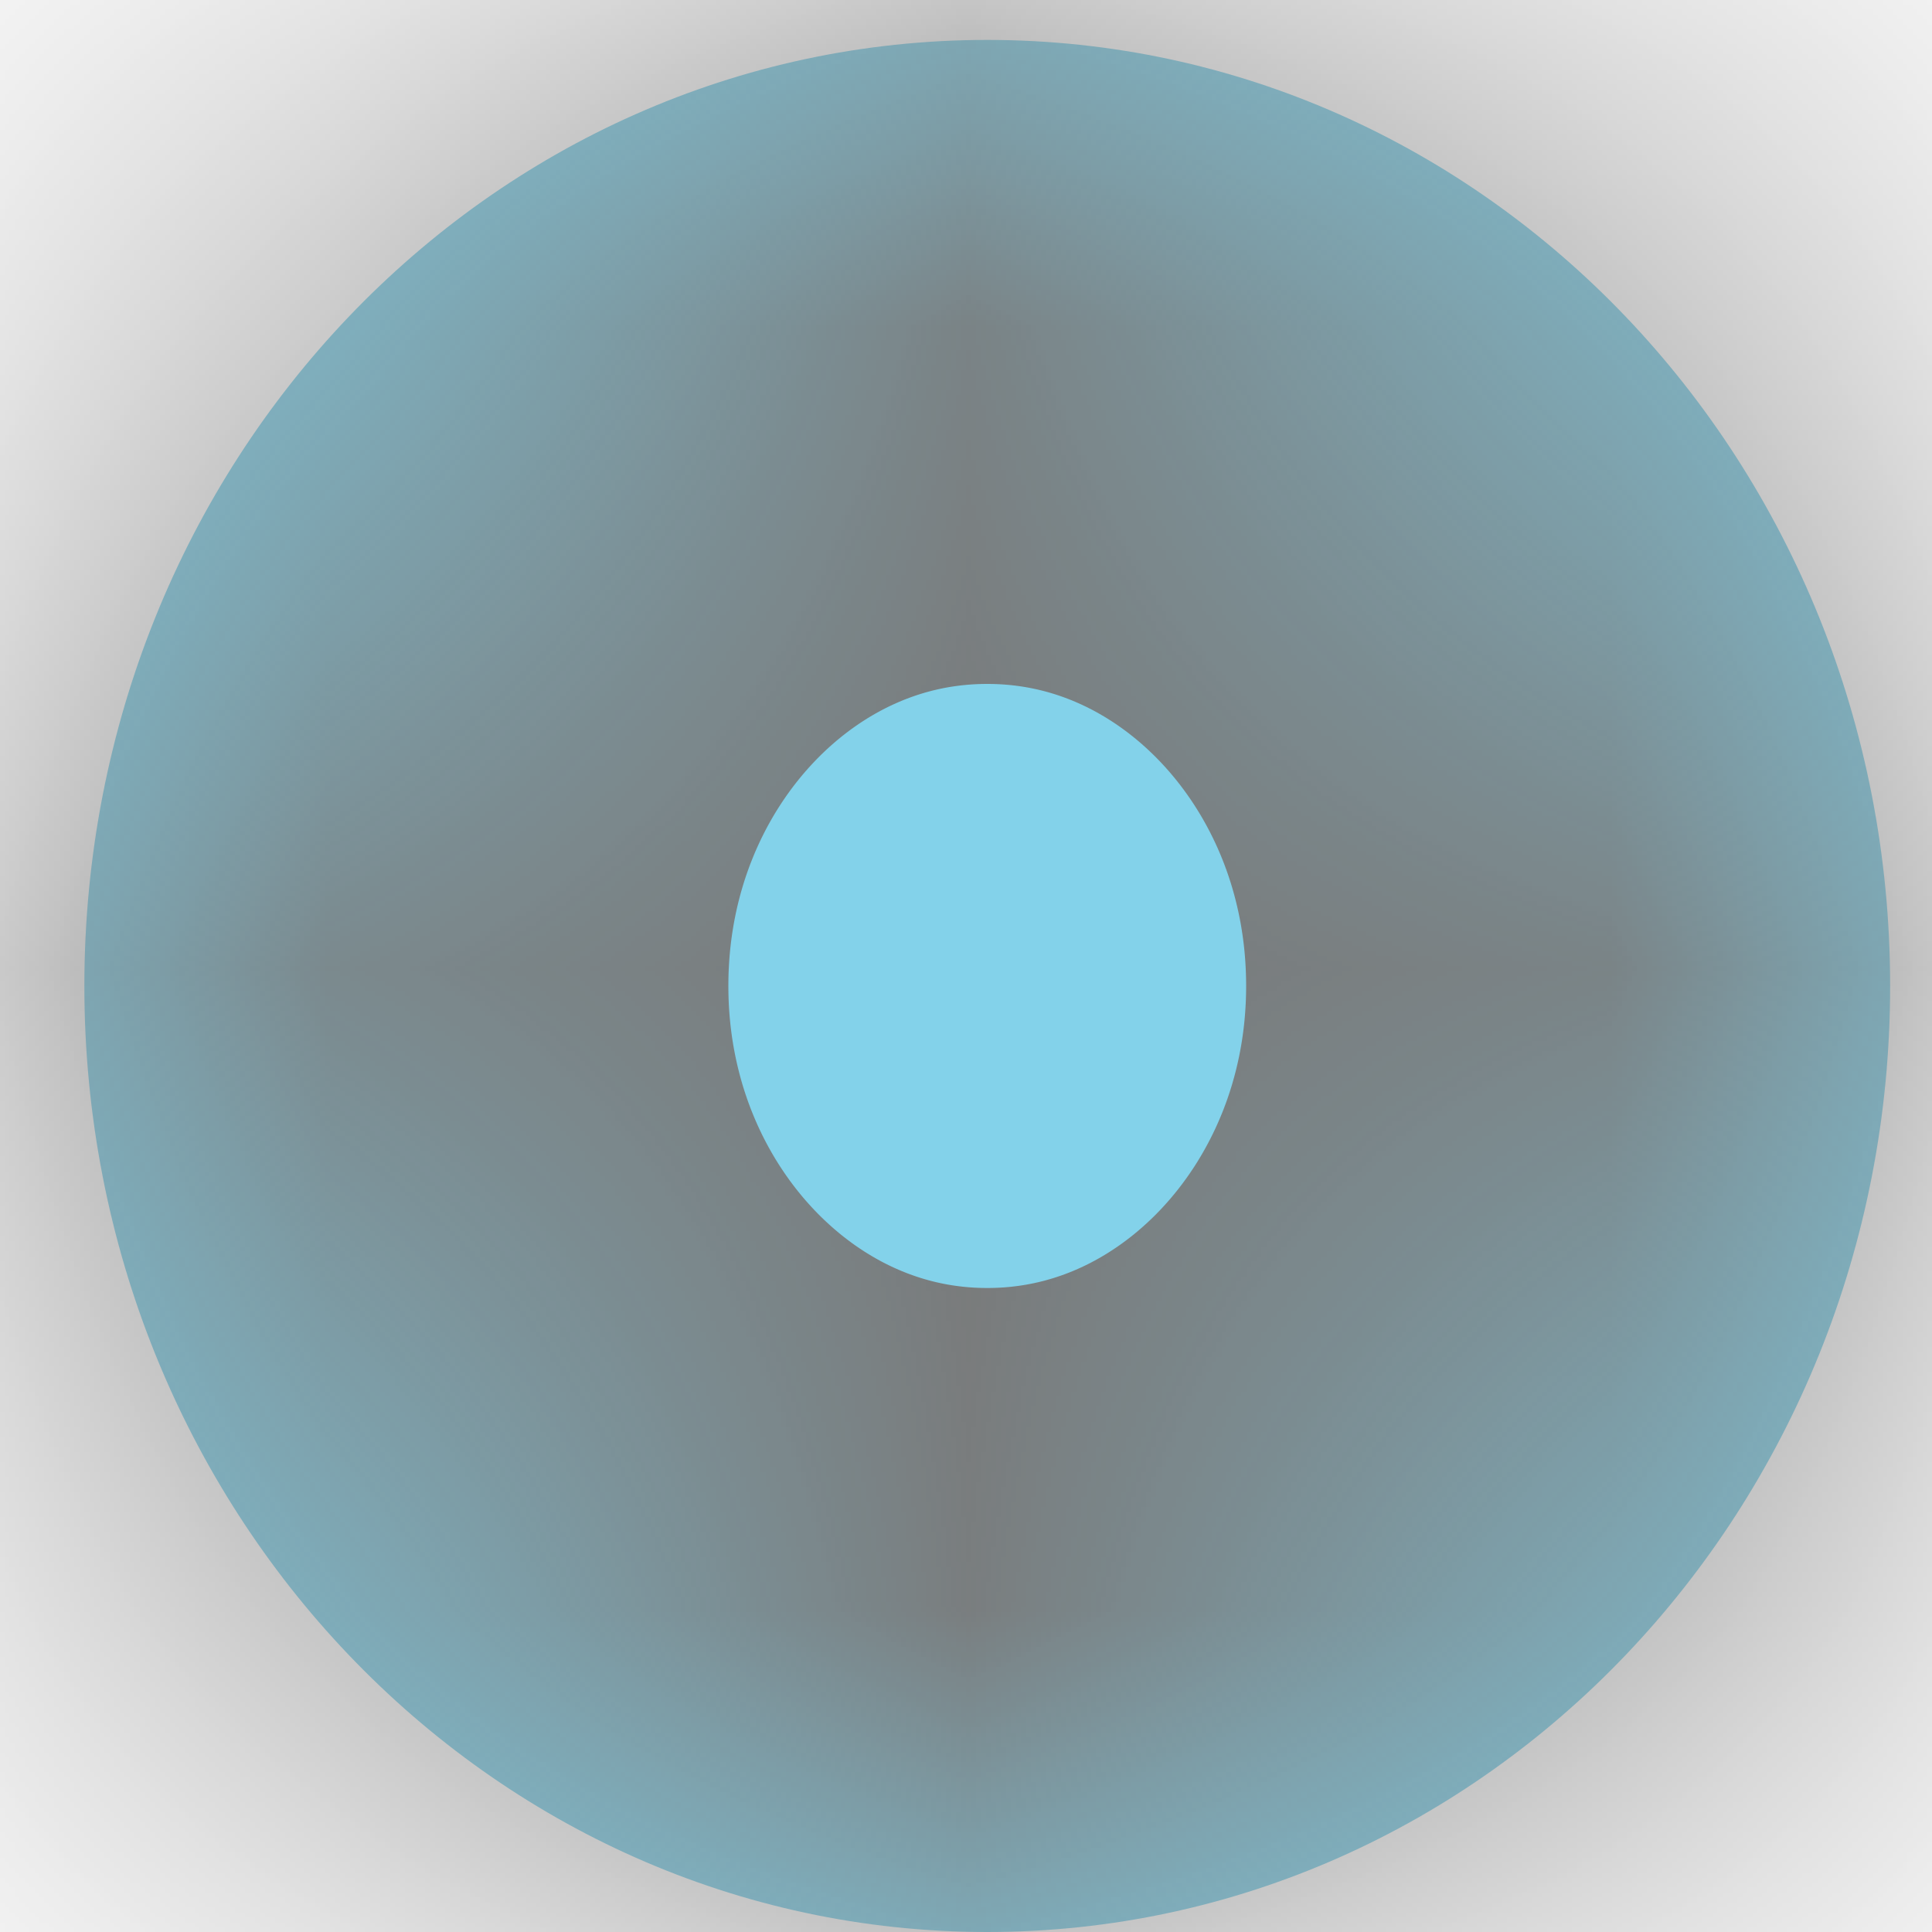 ﻿<?xml version="1.0" encoding="utf-8"?>
<svg version="1.1" xmlns:xlink="http://www.w3.org/1999/xlink" width="3px" height="3px" xmlns="http://www.w3.org/2000/svg">
  <defs>
    <mask fill="white" id="clip183">
      <path d="M 0.131 1.531  C 0.131 2.342  0.758 3  1.533 3  C 2.308 3  2.935 2.342  2.935 1.531  C 2.935 0.719  2.308 0.062  1.533 0.062  C 0.758 0.062  0.131 0.719  0.131 1.531  Z " fill-rule="evenodd" />
    </mask>
  </defs>
  <g transform="matrix(1 0 0 1 -944 -123 )">
    <path d="M 0.131 1.531  C 0.131 2.342  0.758 3  1.533 3  C 2.308 3  2.935 2.342  2.935 1.531  C 2.935 0.719  2.308 0.062  1.533 0.062  C 0.758 0.062  0.131 0.719  0.131 1.531  Z " fill-rule="nonzero" fill="#83d2ea" stroke="none" transform="matrix(1 0 0 1 944 123 )" />
    <path d="M 0.131 1.531  C 0.131 2.342  0.758 3  1.533 3  C 2.308 3  2.935 2.342  2.935 1.531  C 2.935 0.719  2.308 0.062  1.533 0.062  C 0.758 0.062  0.131 0.719  0.131 1.531  Z " stroke-width="2" stroke="#797979" fill="none" transform="matrix(1 0 0 1 944 123 )" mask="url(#clip183)" />
  </g>
</svg>